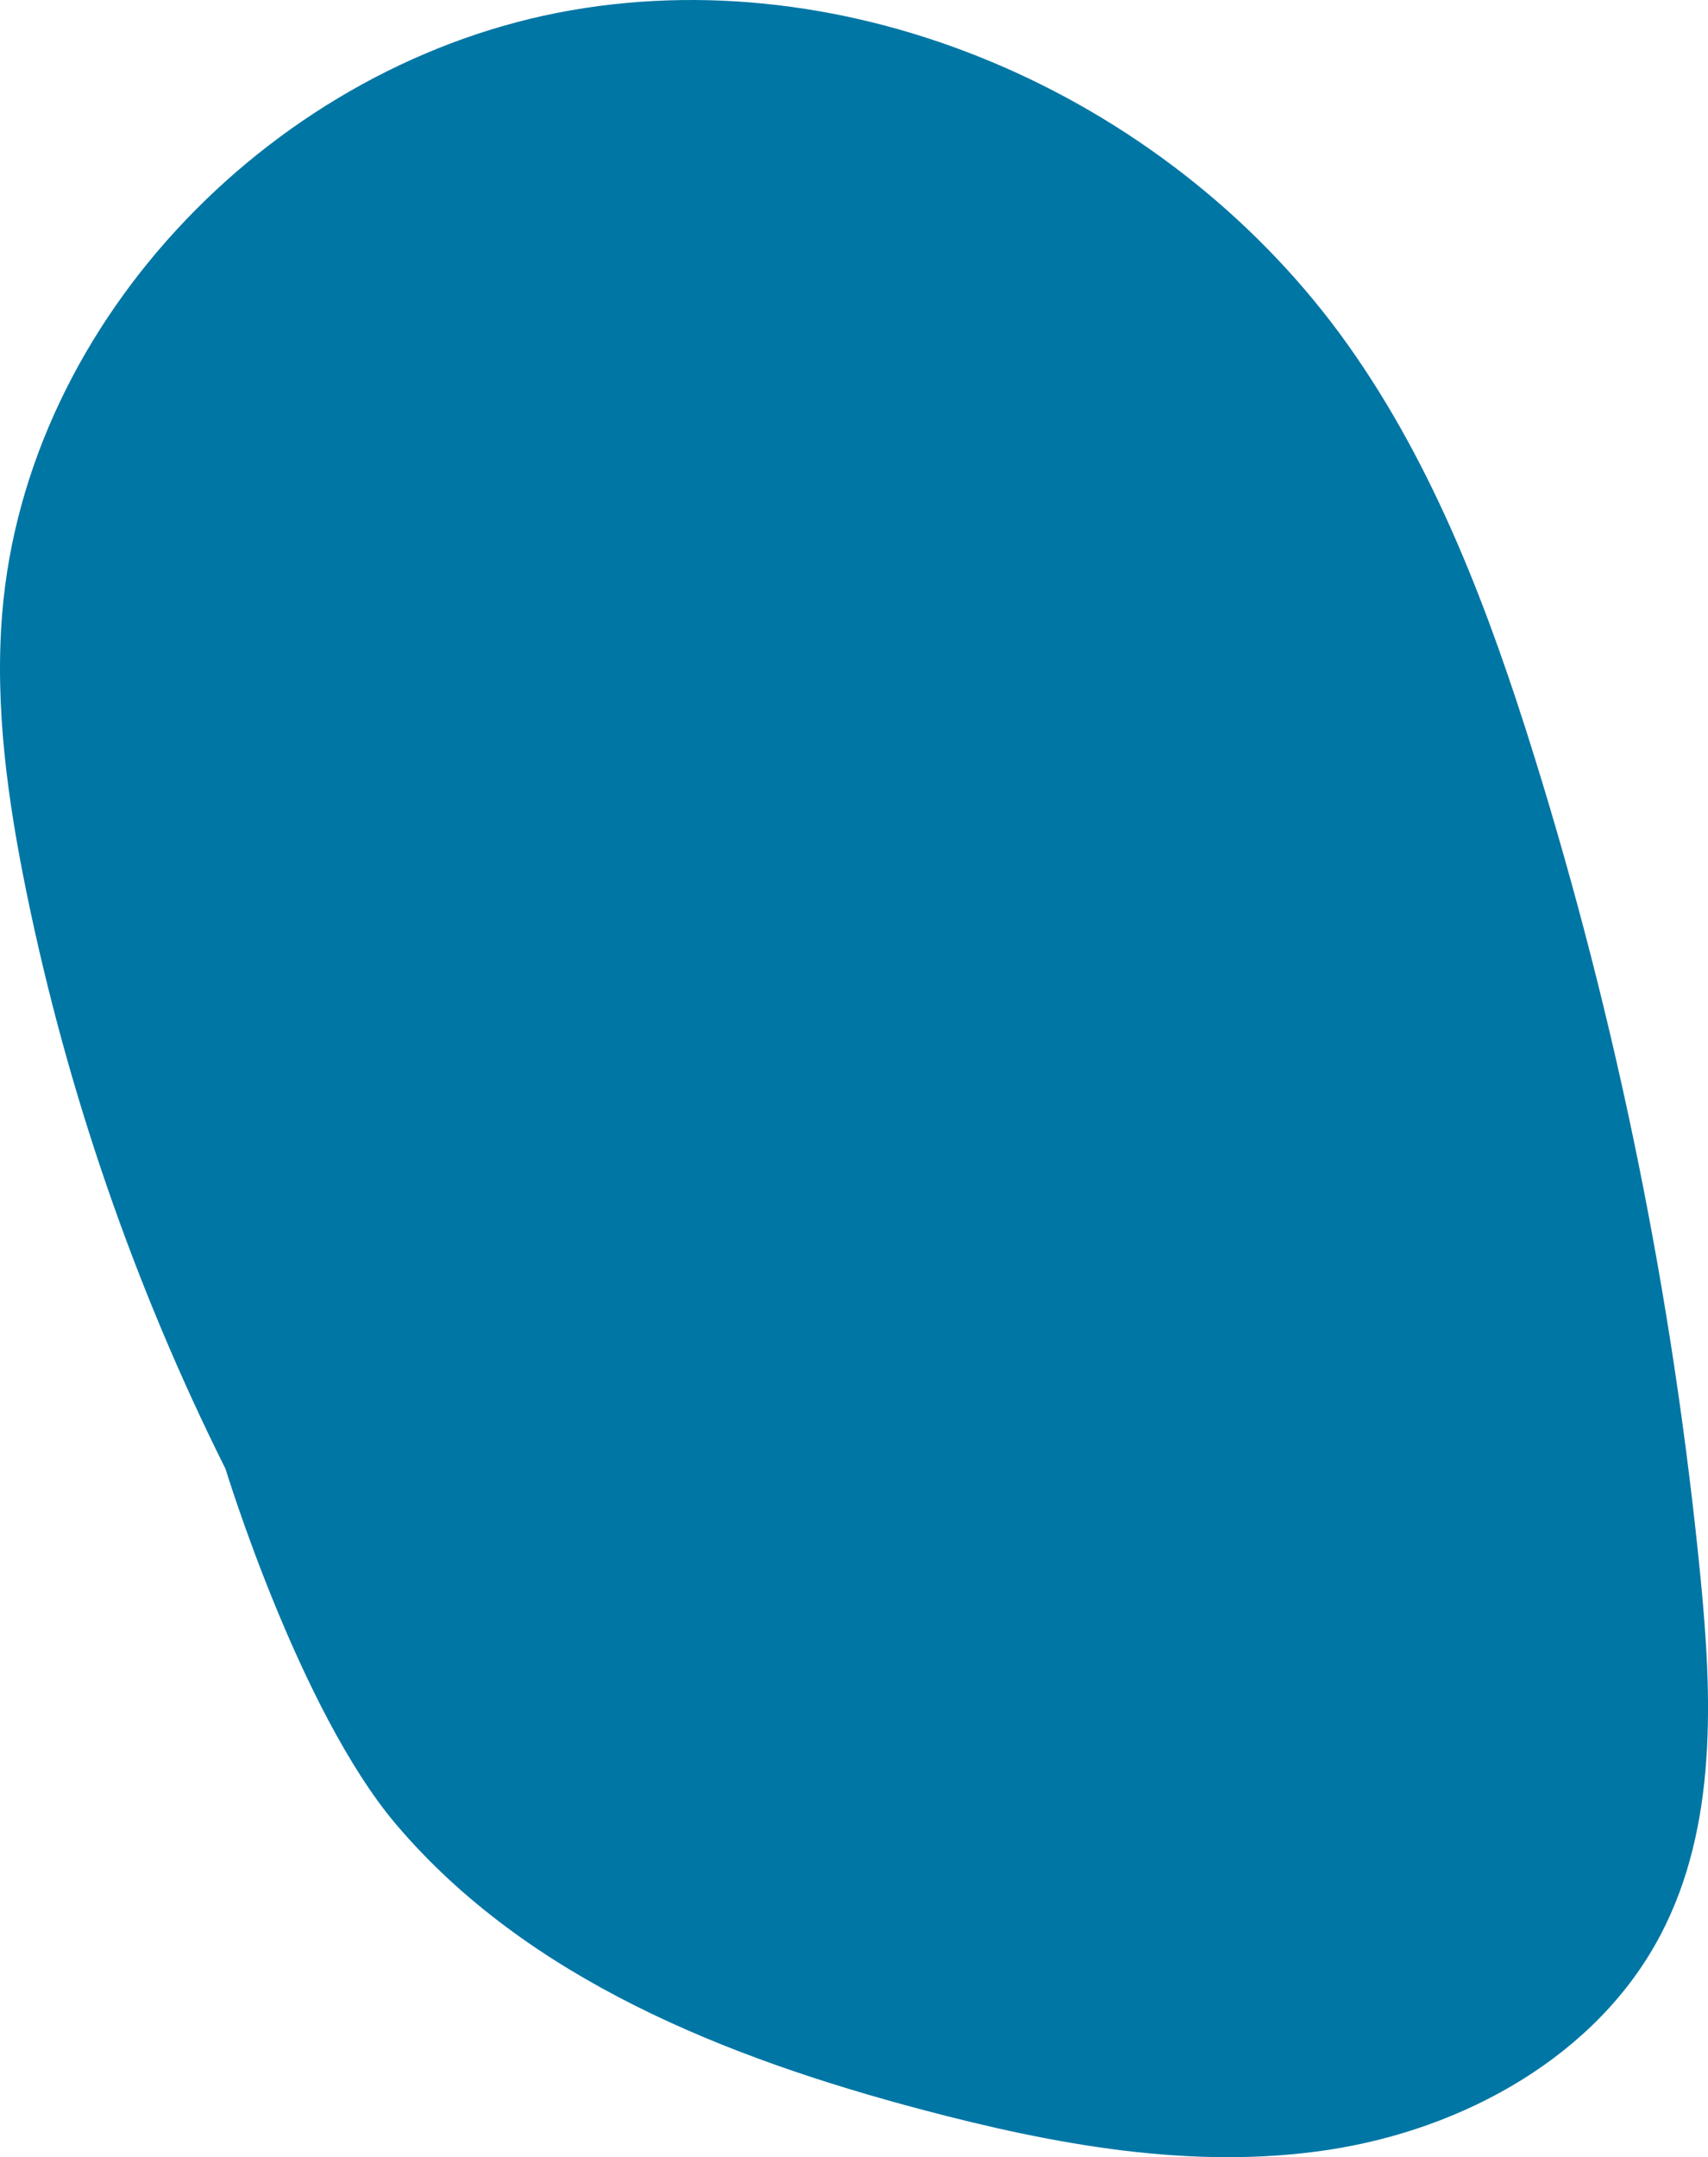 <svg id="_лой_2" xmlns="http://www.w3.org/2000/svg" width="855.71" height="1080" viewBox="0 0 855.71 1080"><g id="Forme19_496357244"><path id="Forme19_496357244-2" d="M1.1 307.18c-3.83 46.95 2.86 94.15 12.33 140.3 20.47 99.78 54.04 196.86 99.58 287.96.0.0 36.84 120.82 85.6 178.14 65.74 77.27 165.35 116.69 263.42 142.65 66.33 17.56 135.53 30.37 203.38 20.12 67.84-10.25 134.67-46.95 166.56-107.7 28.5-54.3 25.9-119.16 19.86-180.19-13.74-139-41.67-276.59-83.21-409.95-22.52-72.32-49.53-144.34-93.46-206.04C588.77 51.15 432.71-20.42 286 5.17 139.29 30.76 13.22 158.75 1.1 307.18z" fill="#0076a5"/></g></svg>